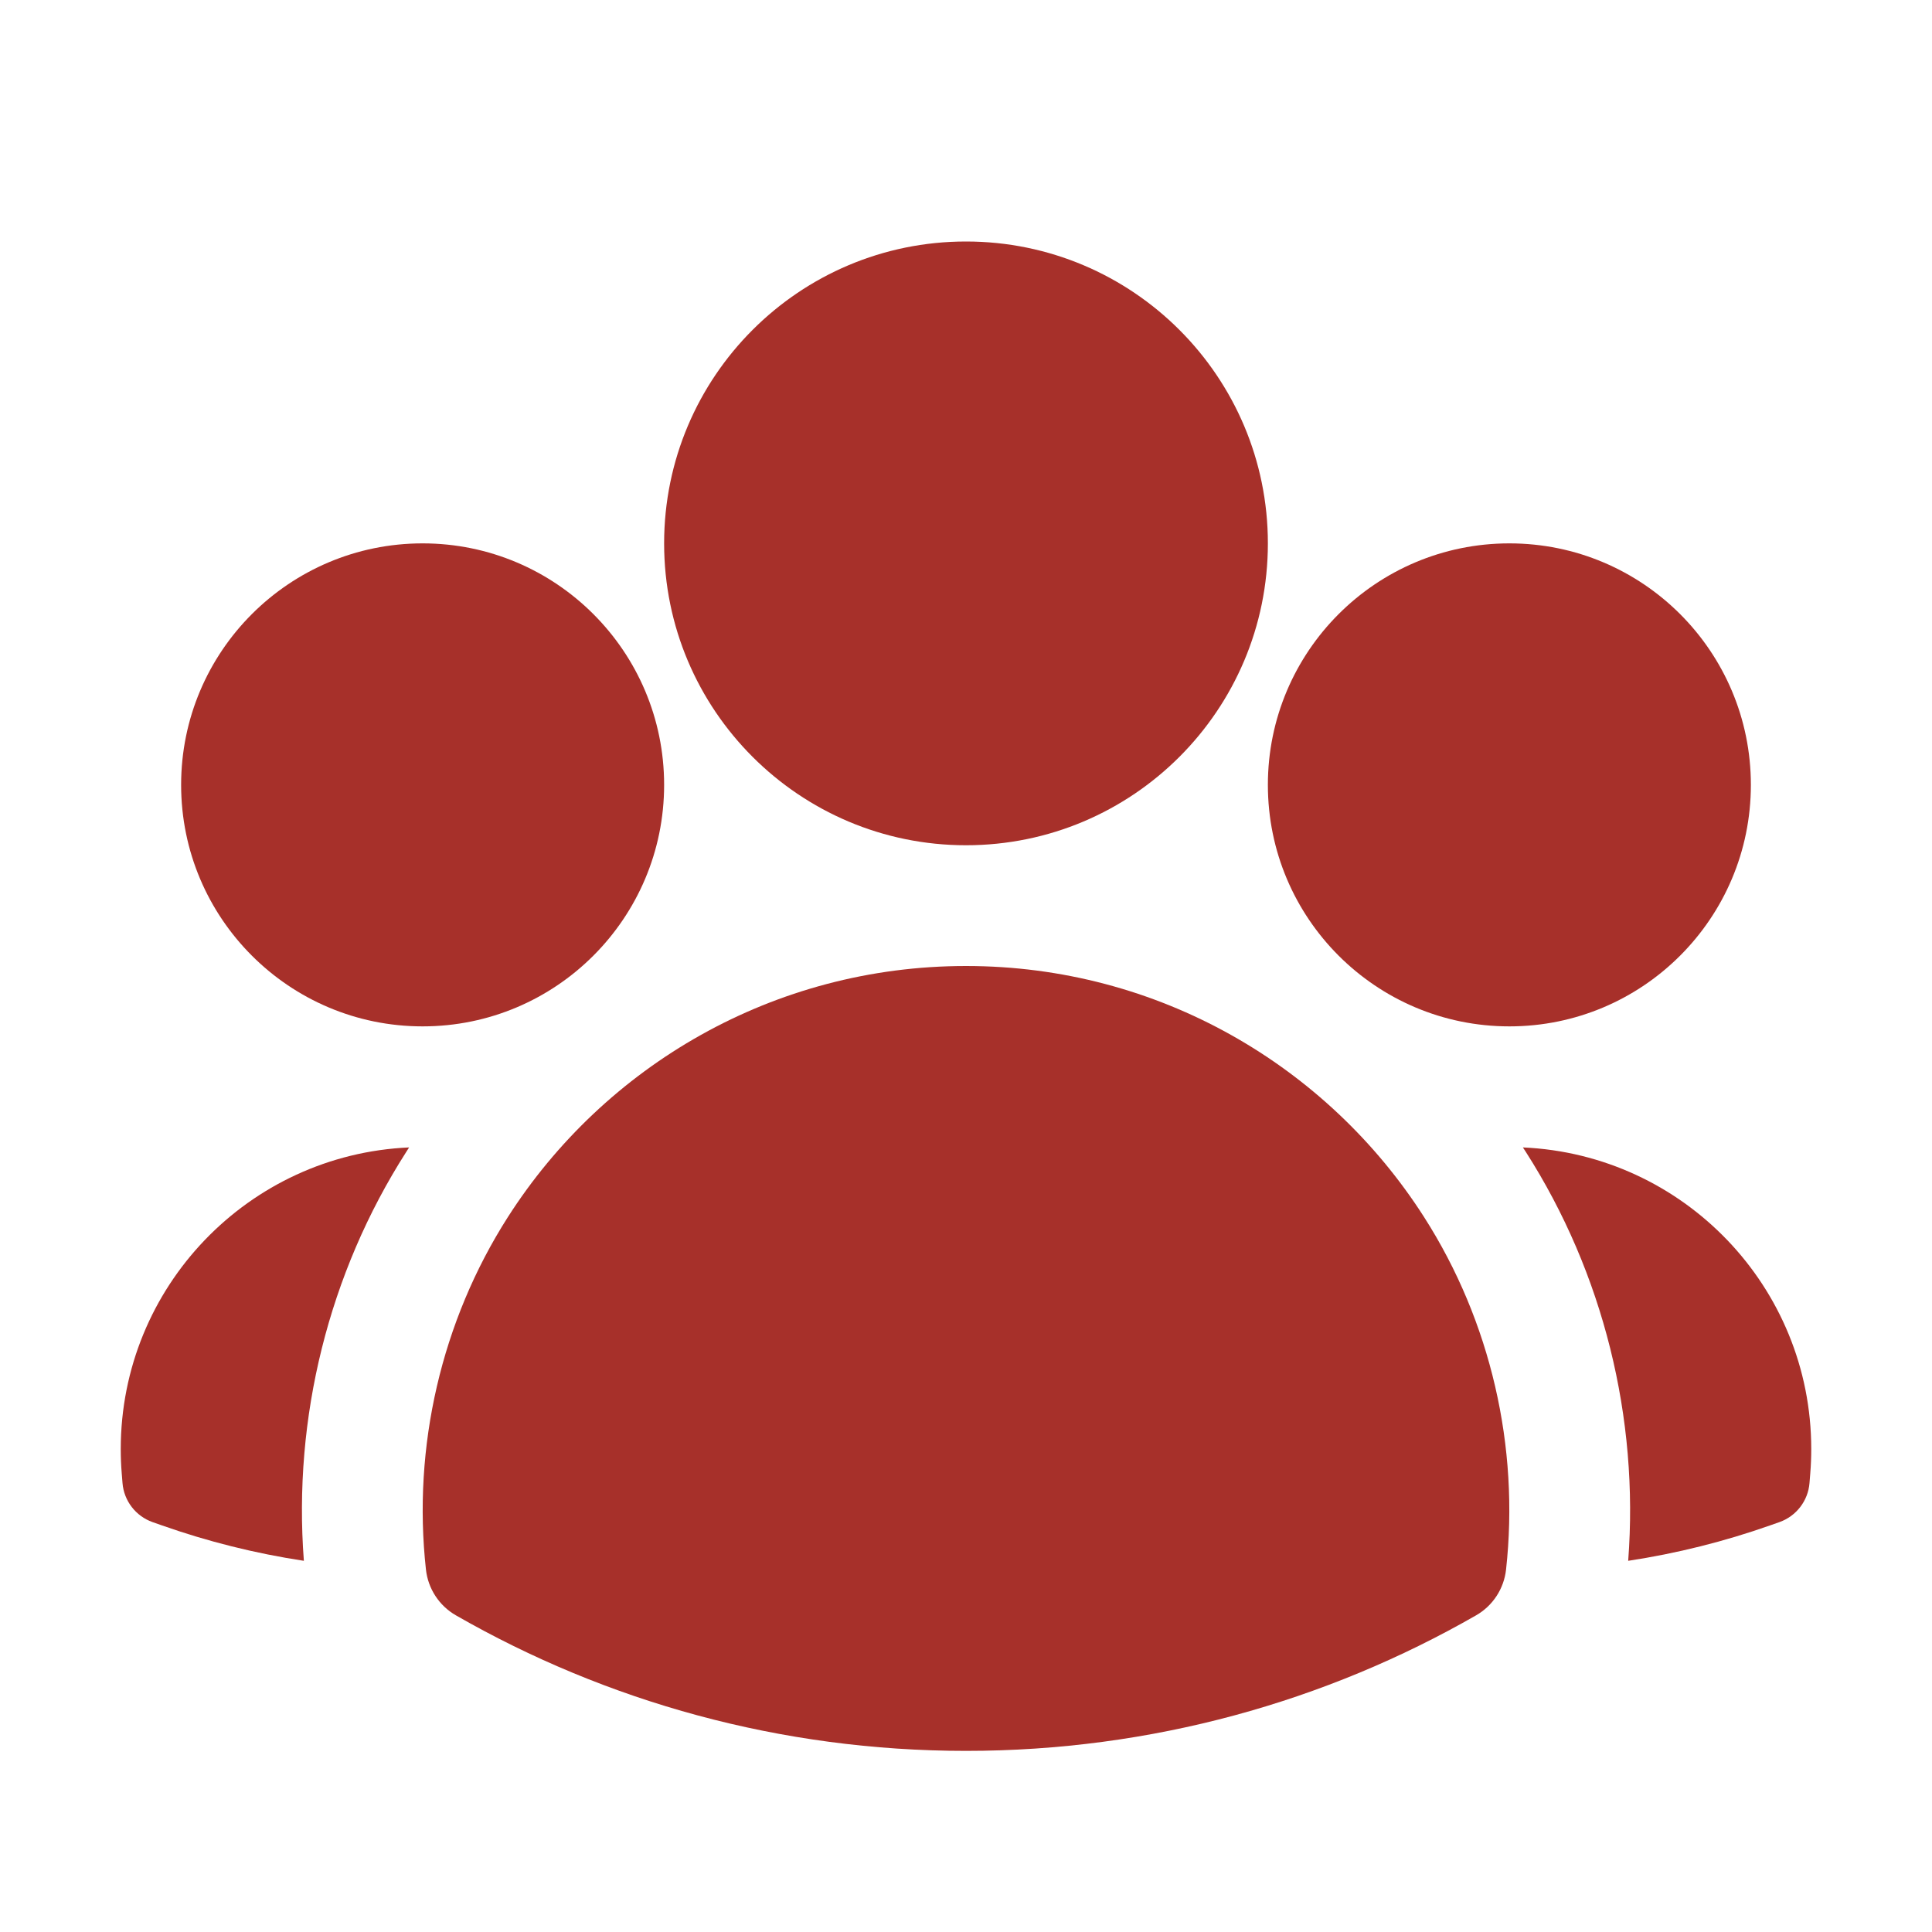 <svg width="32" height="32" viewBox="0 0 32 32" fill="none" xmlns="http://www.w3.org/2000/svg">
<path fill-rule="evenodd" clip-rule="evenodd" d="M11 9C11 6.239 13.239 4 16 4C18.761 4 21 6.239 21 9C21 11.761 18.761 14 16 14C13.239 14 11 11.761 11 9Z" fill="#A7302A"/>
<path fill-rule="evenodd" clip-rule="evenodd" d="M21 13C21 10.791 22.791 9 25 9C27.209 9 29 10.791 29 13C29 15.209 27.209 17 25 17C22.791 17 21 15.209 21 13Z" fill="#A7302A"/>
<path fill-rule="evenodd" clip-rule="evenodd" d="M3 13C3 10.791 4.791 9 7 9C9.209 9 11 10.791 11 13C11 15.209 9.209 17 7 17C4.791 17 3 15.209 3 13Z" fill="#A7302A"/>
<path fill-rule="evenodd" clip-rule="evenodd" d="M8.413 20.157C10.01 17.659 12.811 16 16 16C19.189 16 21.99 17.66 23.587 20.158C24.692 21.885 25.169 23.967 24.945 25.997C24.91 26.314 24.726 26.596 24.449 26.755C21.959 28.183 19.073 29 16 29C12.927 29 10.041 28.183 7.551 26.755C7.274 26.596 7.09 26.314 7.055 25.997C6.831 23.966 7.309 21.884 8.413 20.157Z" fill="#A7302A"/>
<path d="M6.776 19.005C6.76 19.03 6.744 19.054 6.729 19.079C5.441 21.092 4.852 23.489 5.033 25.852C4.222 25.729 3.436 25.531 2.681 25.265L2.527 25.211C2.248 25.112 2.052 24.858 2.029 24.563L2.016 24.401C2.005 24.268 2 24.135 2 24C2 21.314 4.119 19.122 6.776 19.005Z" fill="#A7302A"/>
<path d="M26.968 25.852C27.148 23.489 26.559 21.093 25.273 19.08C25.257 19.055 25.24 19.03 25.224 19.005C27.881 19.122 30 21.314 30 24C30 24.135 29.995 24.268 29.984 24.401L29.971 24.563C29.948 24.858 29.752 25.112 29.473 25.211L29.319 25.265C28.564 25.531 27.778 25.729 26.968 25.852Z" fill="#A7302A"/>
</svg>
